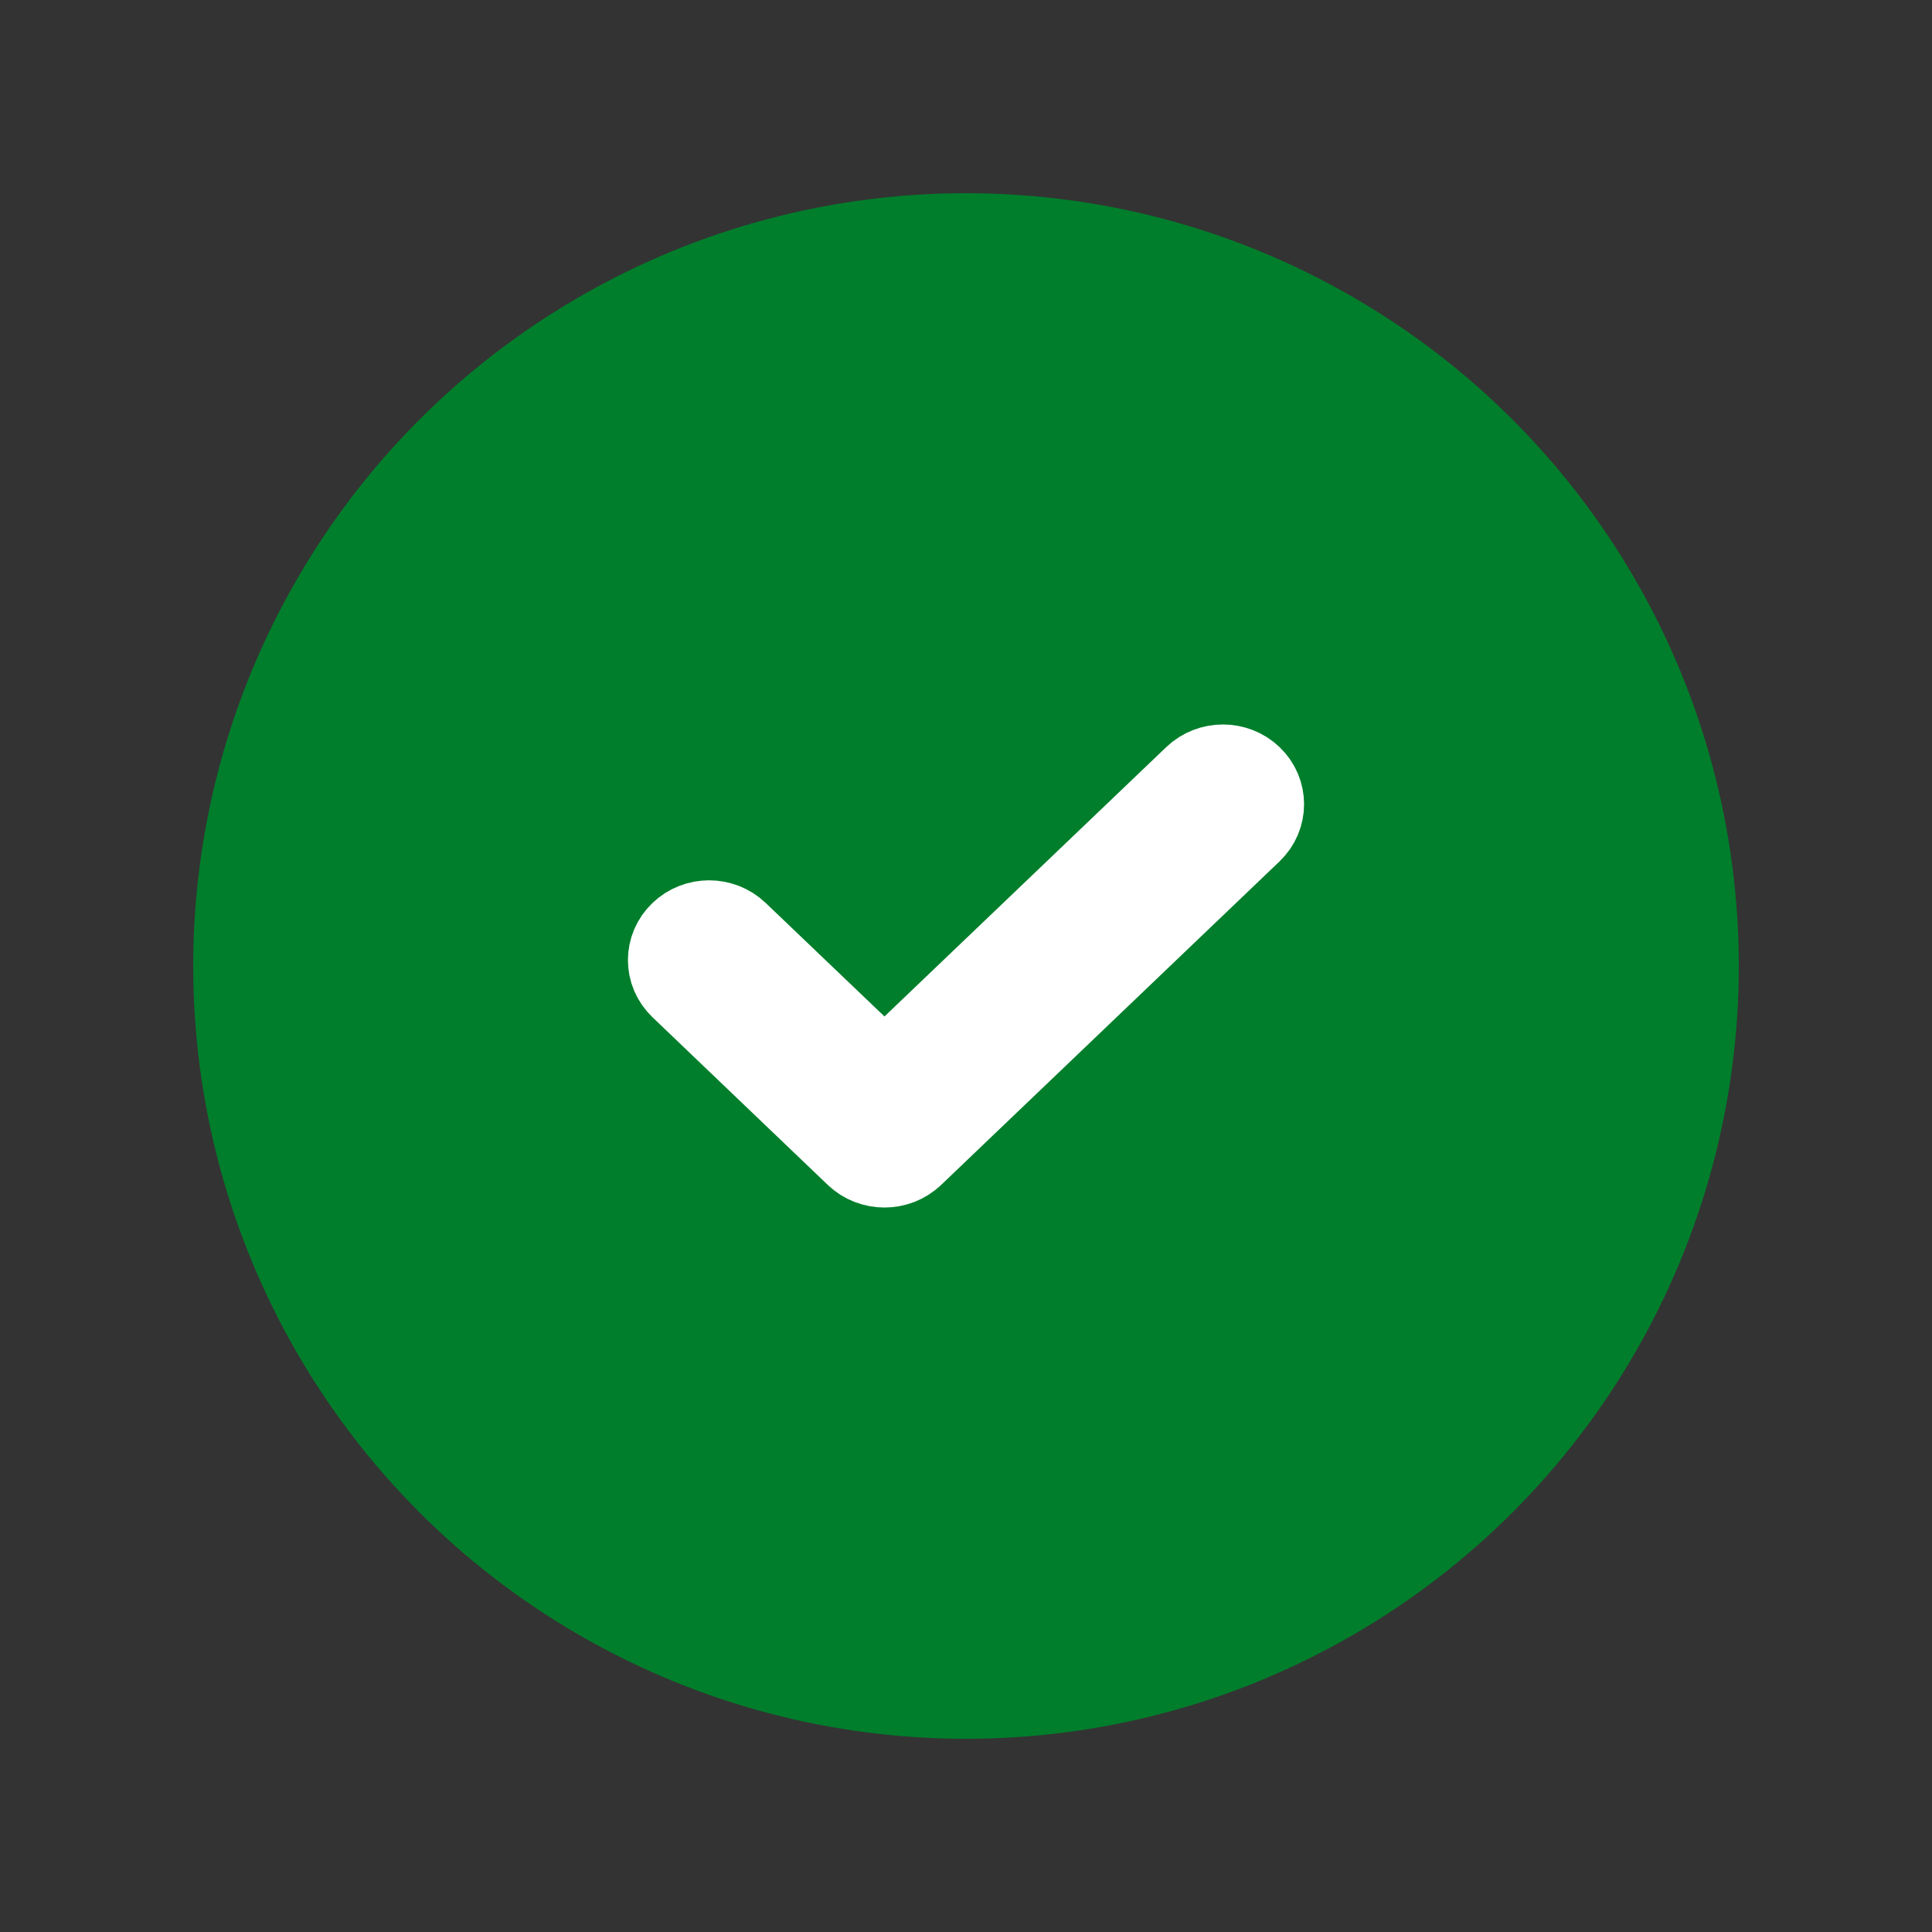 <svg width="20" height="20" viewBox="0 0 20 20" fill="none" xmlns="http://www.w3.org/2000/svg">
<rect x="0" y="0" width="20" height="20" fill="#333333" stroke="none"/>
<circle cx="10" cy="10" r="8" fill="#007E2B"/>
<path fill-rule="evenodd" clip-rule="evenodd" d="M9.397 11.905L9.156 11.675L8.915 11.905C9.048 12.032 9.264 12.032 9.397 11.905ZM9.156 11.214L7.581 9.709C7.448 9.581 7.233 9.581 7.1 9.709C6.967 9.836 6.967 10.042 7.1 10.169L8.915 11.905L9.156 11.675C9.397 11.905 9.397 11.905 9.397 11.905L12.9 8.556C13.033 8.428 13.033 8.222 12.9 8.095C12.767 7.968 12.552 7.968 12.419 8.095L9.156 11.214Z" fill="white"/>
<path d="M9.156 11.675L9.397 11.905M9.156 11.675L8.915 11.905M9.156 11.675C9.397 11.905 9.397 11.905 9.397 11.905M9.397 11.905C9.264 12.032 9.048 12.032 8.915 11.905M9.397 11.905L12.9 8.556C13.033 8.428 13.033 8.222 12.9 8.095C12.767 7.968 12.552 7.968 12.419 8.095L9.156 11.214L7.581 9.709C7.448 9.581 7.233 9.581 7.1 9.709C6.967 9.836 6.967 10.042 7.1 10.169L8.915 11.905" stroke="white" stroke-linecap="round" stroke-linejoin="round"/>
</svg>
